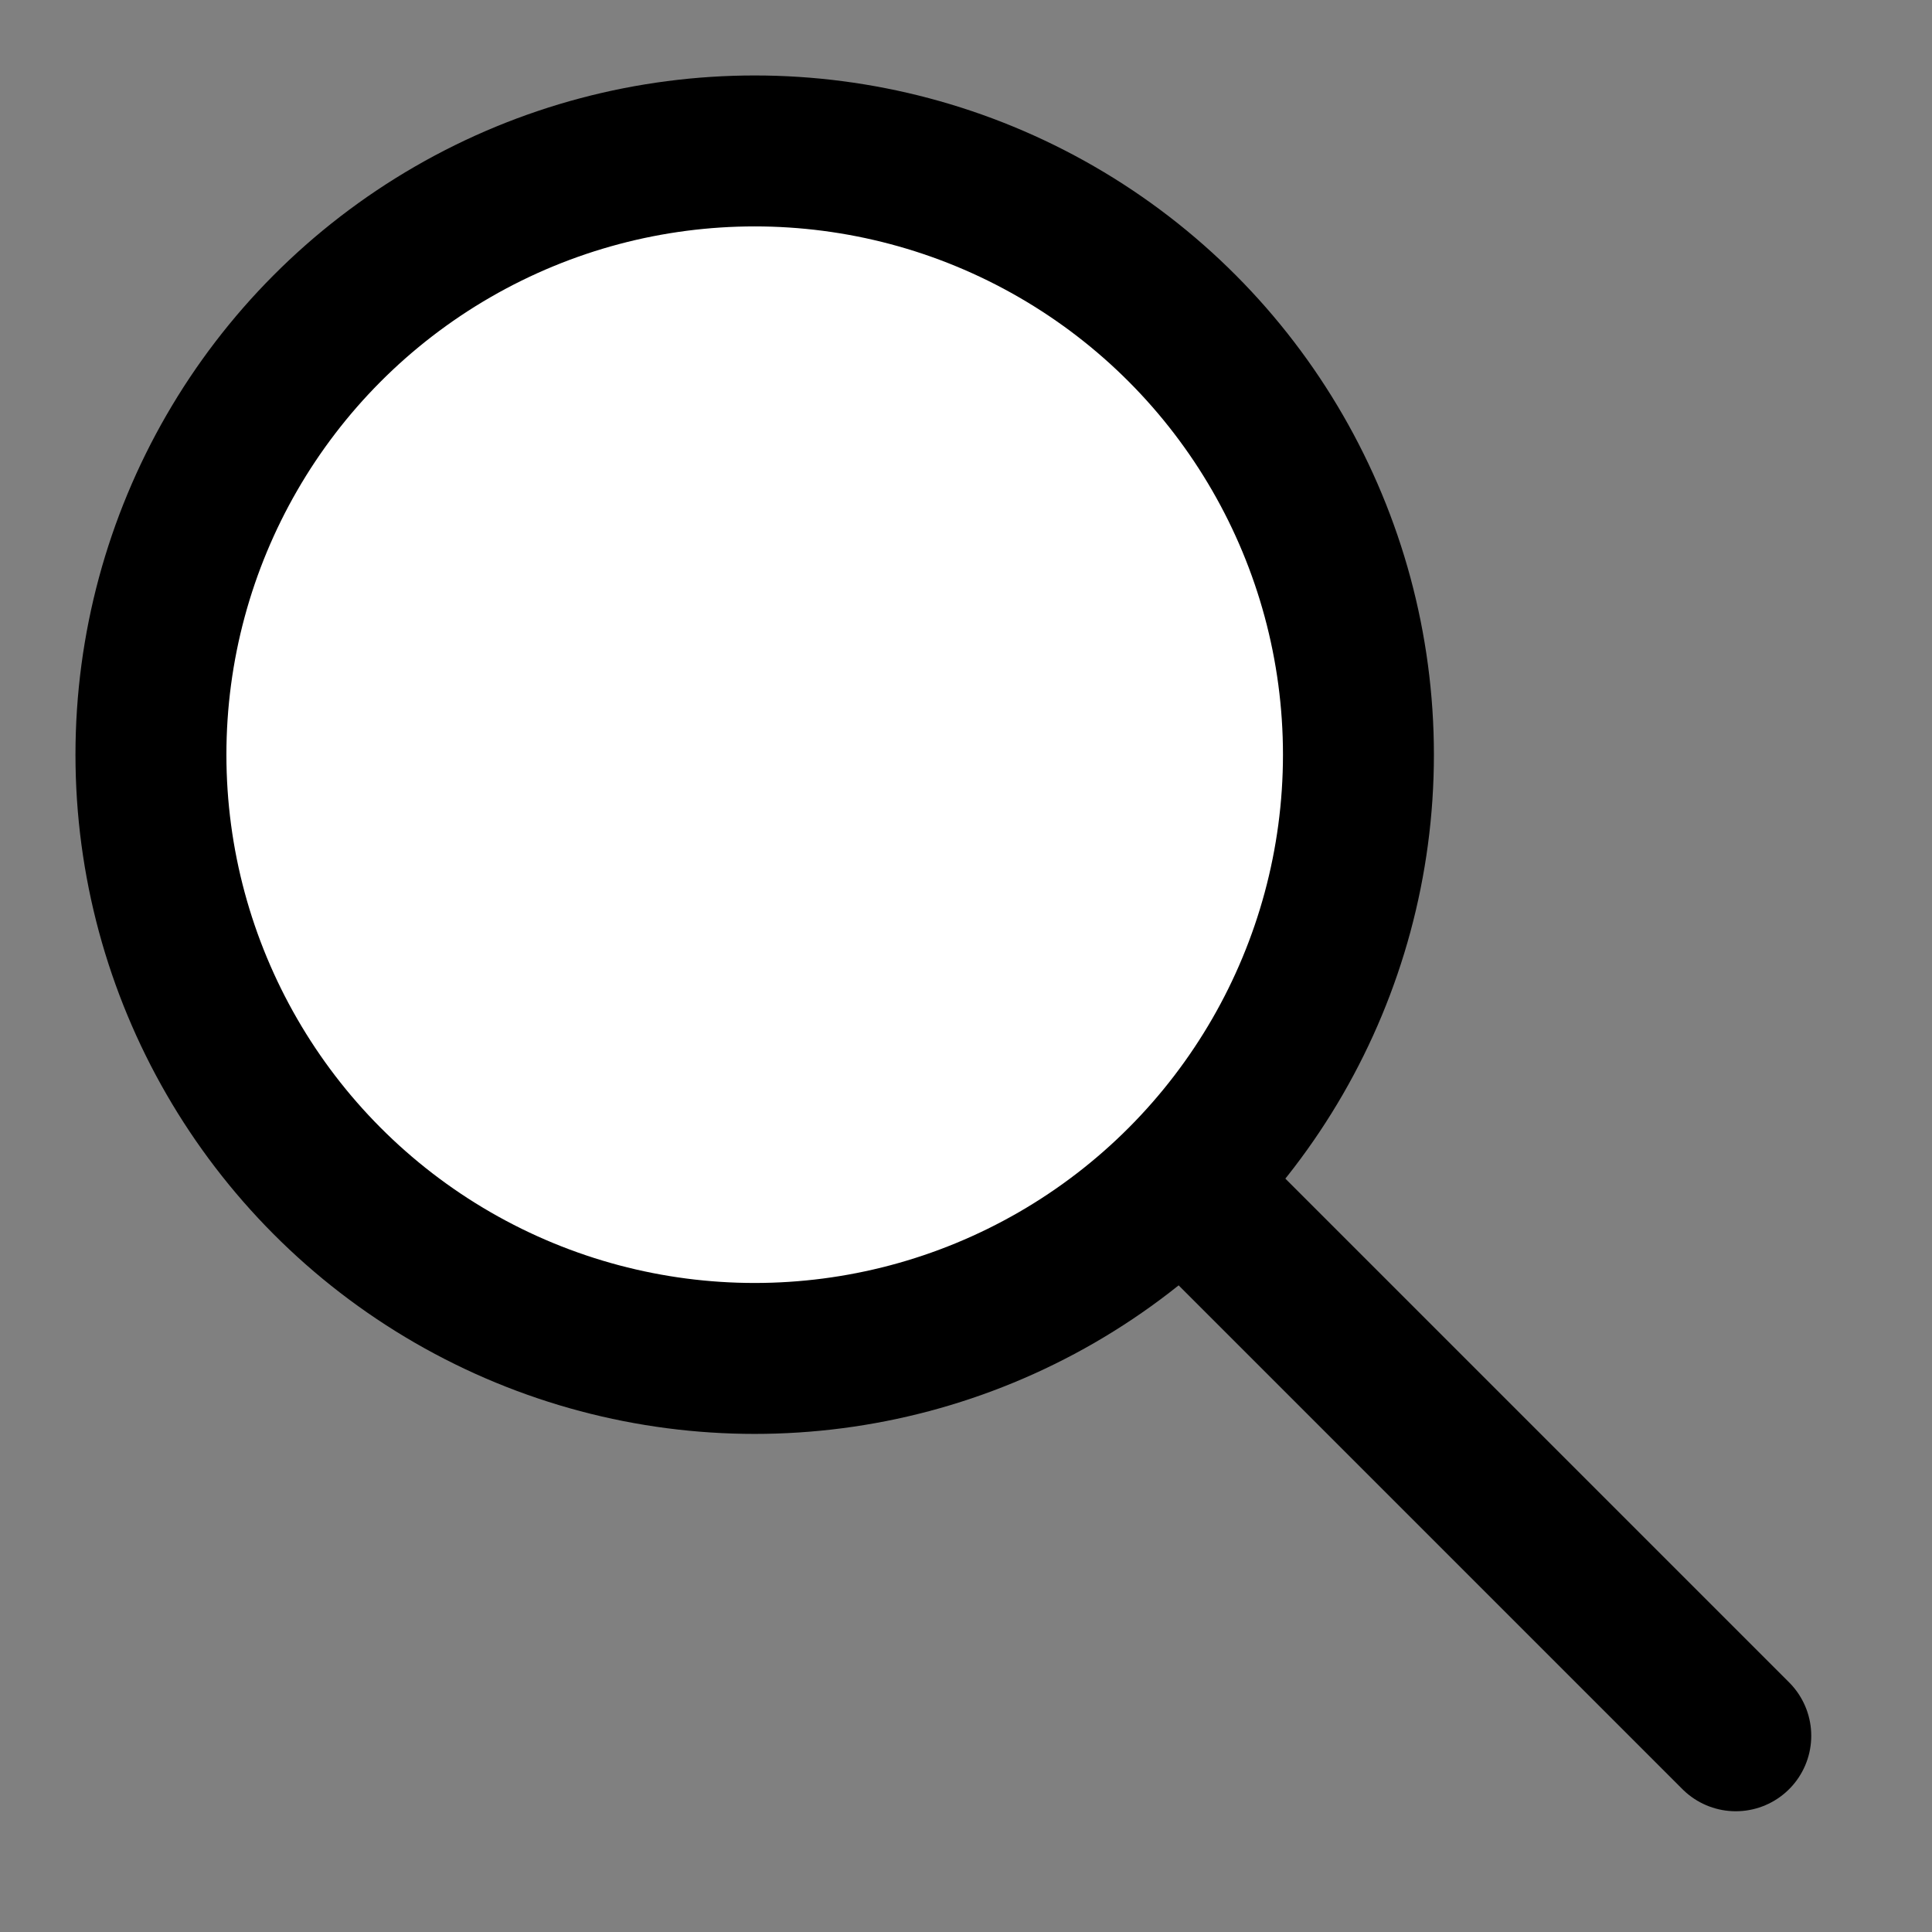 <?xml version="1.0" encoding="UTF-8"?>
<svg width="512" height="512" viewBox="0 0 512 512" fill="none" xmlns="http://www.w3.org/2000/svg">
  <rect x="0" y="0" width="512" height="512" fill="#808080" stroke="none"/>
  <!-- Notion-style magnifying glass icon -->
  <circle cx="200" cy="200" r="160" stroke="#000000" stroke-width="40" fill="white"/>
  <line x1="320" y1="320" x2="460" y2="460" stroke="#000000" stroke-width="40" stroke-linecap="round"/>
</svg>